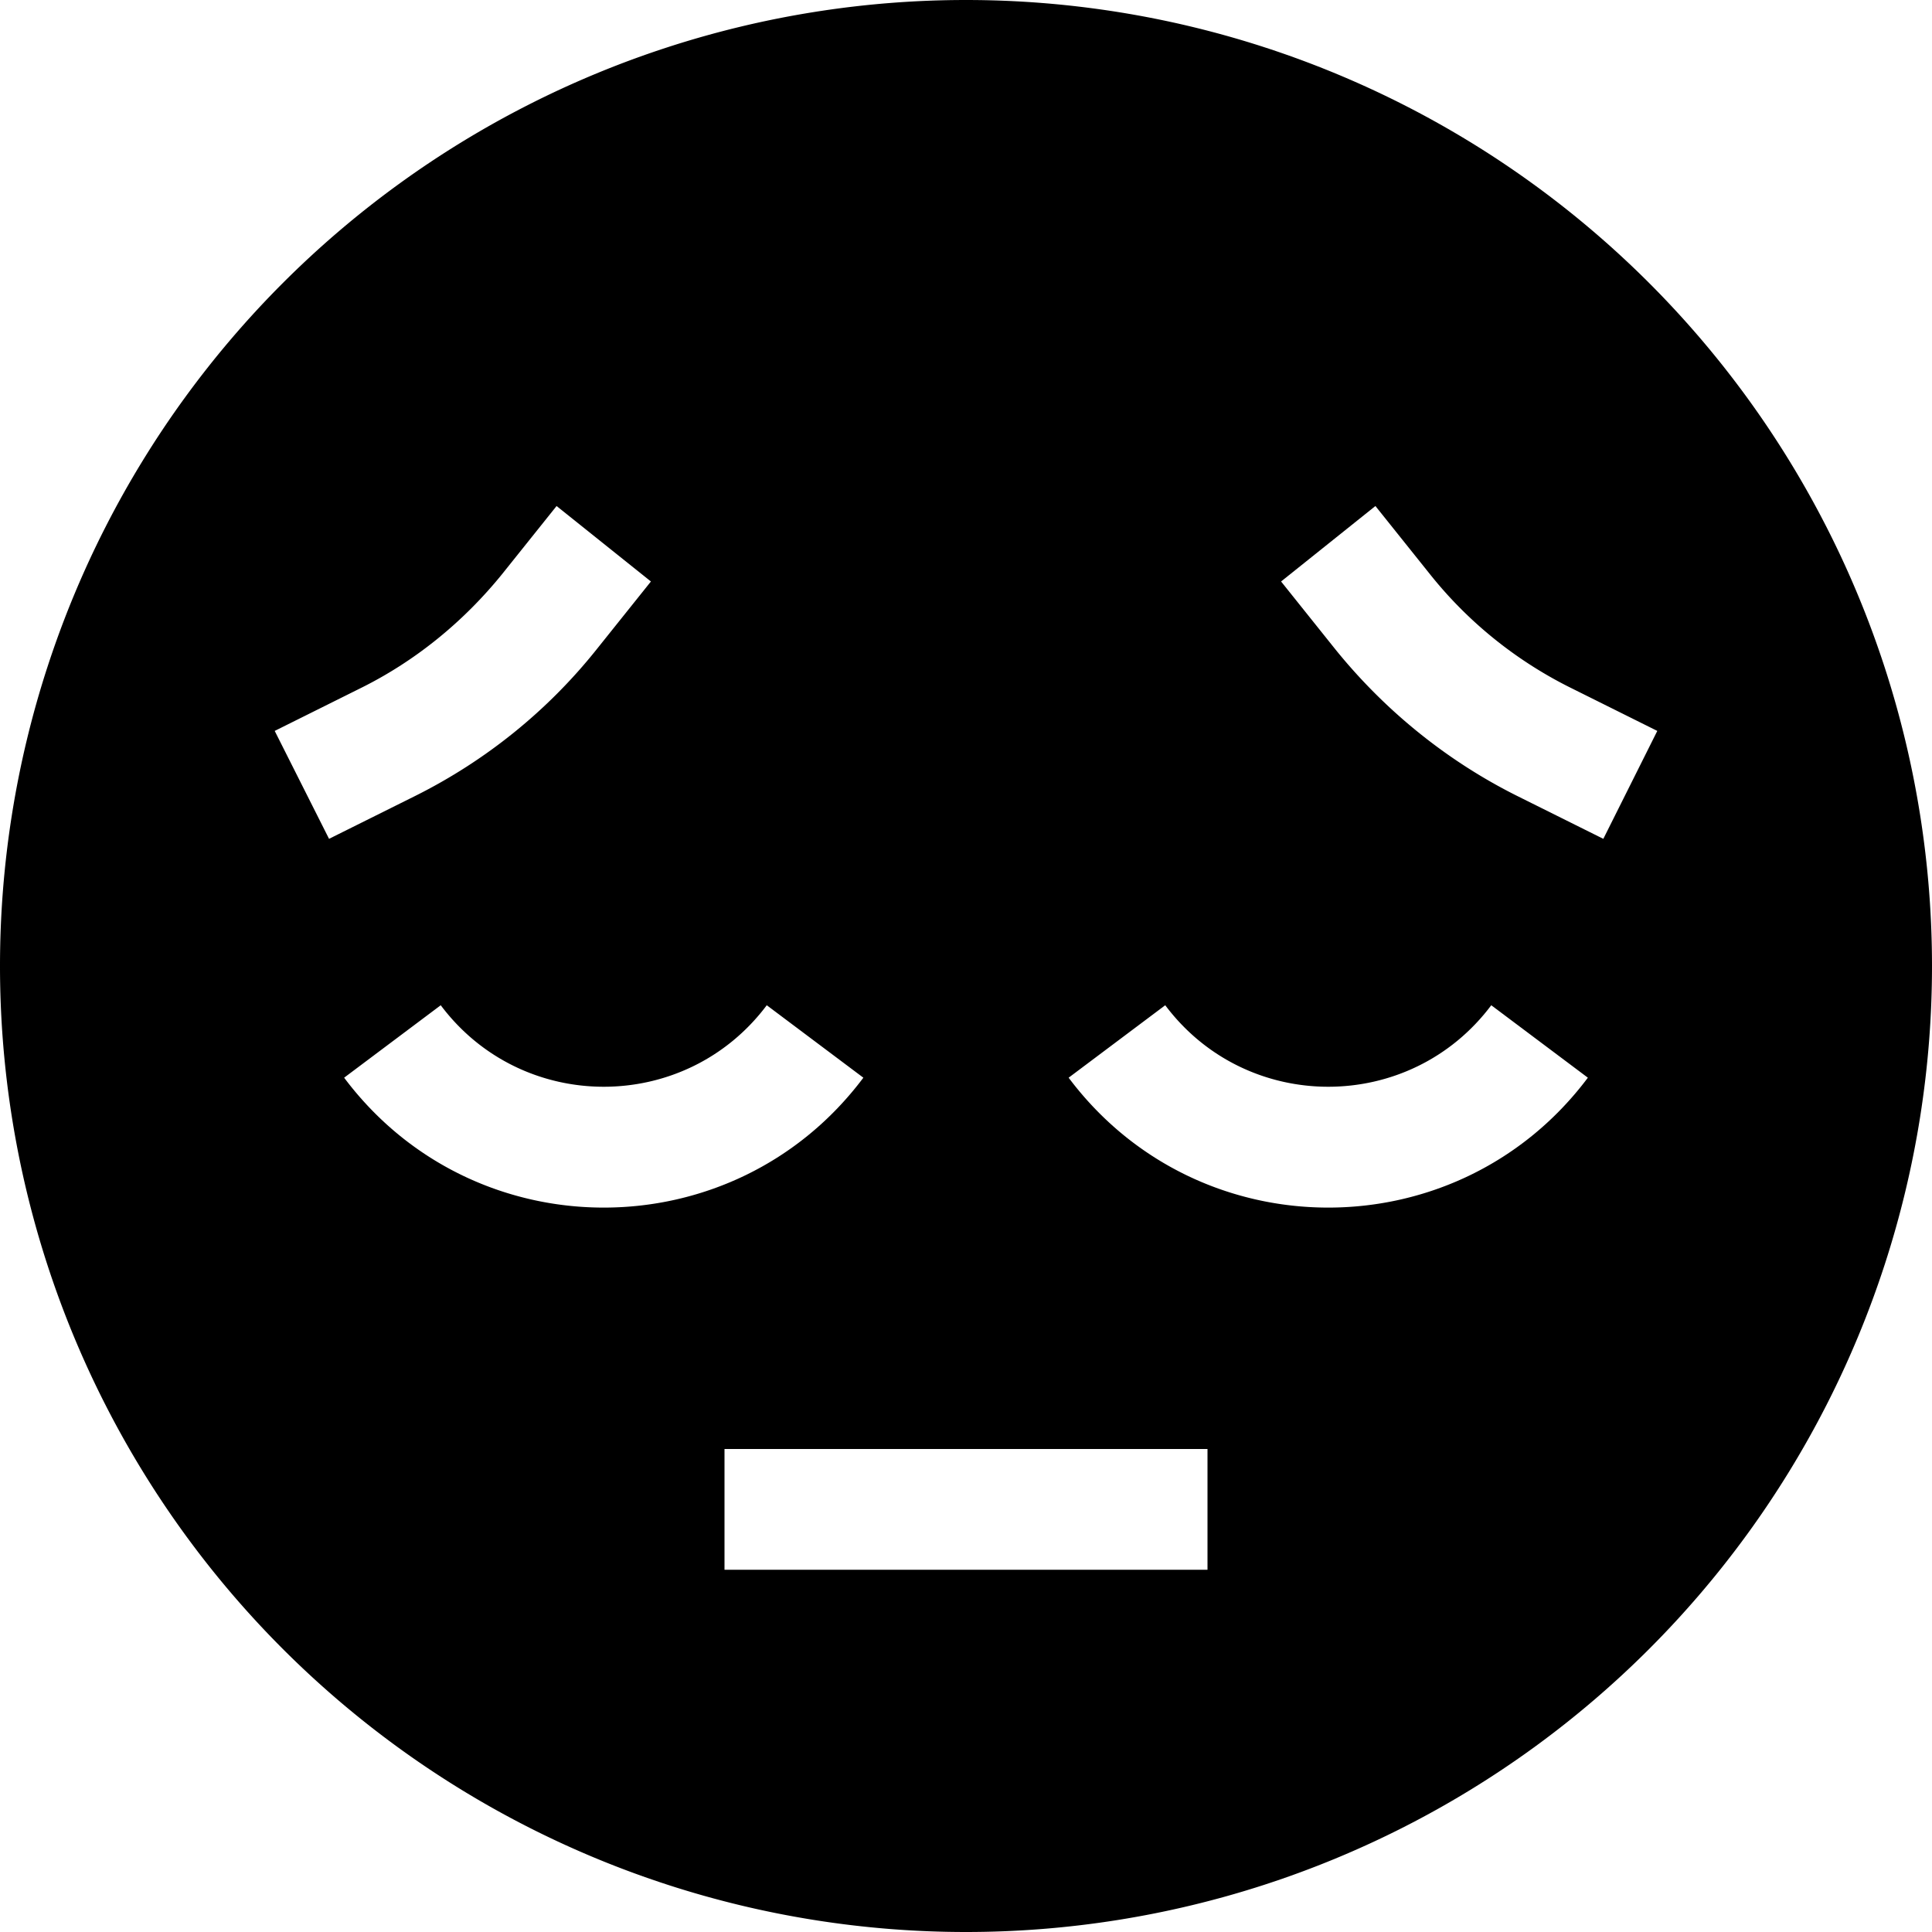 <svg xmlns="http://www.w3.org/2000/svg" viewBox="0 0 512 512"><!--! Font Awesome Pro 6.7.1 by @fontawesome - https://fontawesome.com License - https://fontawesome.com/license (Commercial License) Copyright 2024 Fonticons, Inc. --><path d="M256 512A256 256 0 1 0 256 0a256 256 0 1 0 0 512zM208 384l96 0 16 0 0 32-16 0-96 0-16 0 0-32 16 0zM72.8 193.7l22.9-11.4c14.5-7.2 27.2-17.6 37.4-30.2l14.4-18 25 20-14.4 18c-13 16.3-29.4 29.5-48 38.8L87.2 222.3 72.8 193.7zm236 72.7c21.6 28.8 64.8 28.8 86.4 0l25.6 19.2c-34.4 45.9-103.2 45.9-137.6 0l25.6-19.2zm-105.6 0l25.6 19.2c-34.4 45.9-103.2 45.9-137.6 0l25.6-19.2c21.6 28.8 64.8 28.8 86.4 0zm213.1-84.1l22.9 11.4-14.3 28.6L402 210.9c-18.6-9.3-35-22.6-48.1-38.8l-14.4-18 25-20 14.4 18c10.1 12.7 22.9 23 37.4 30.2z"/></svg>